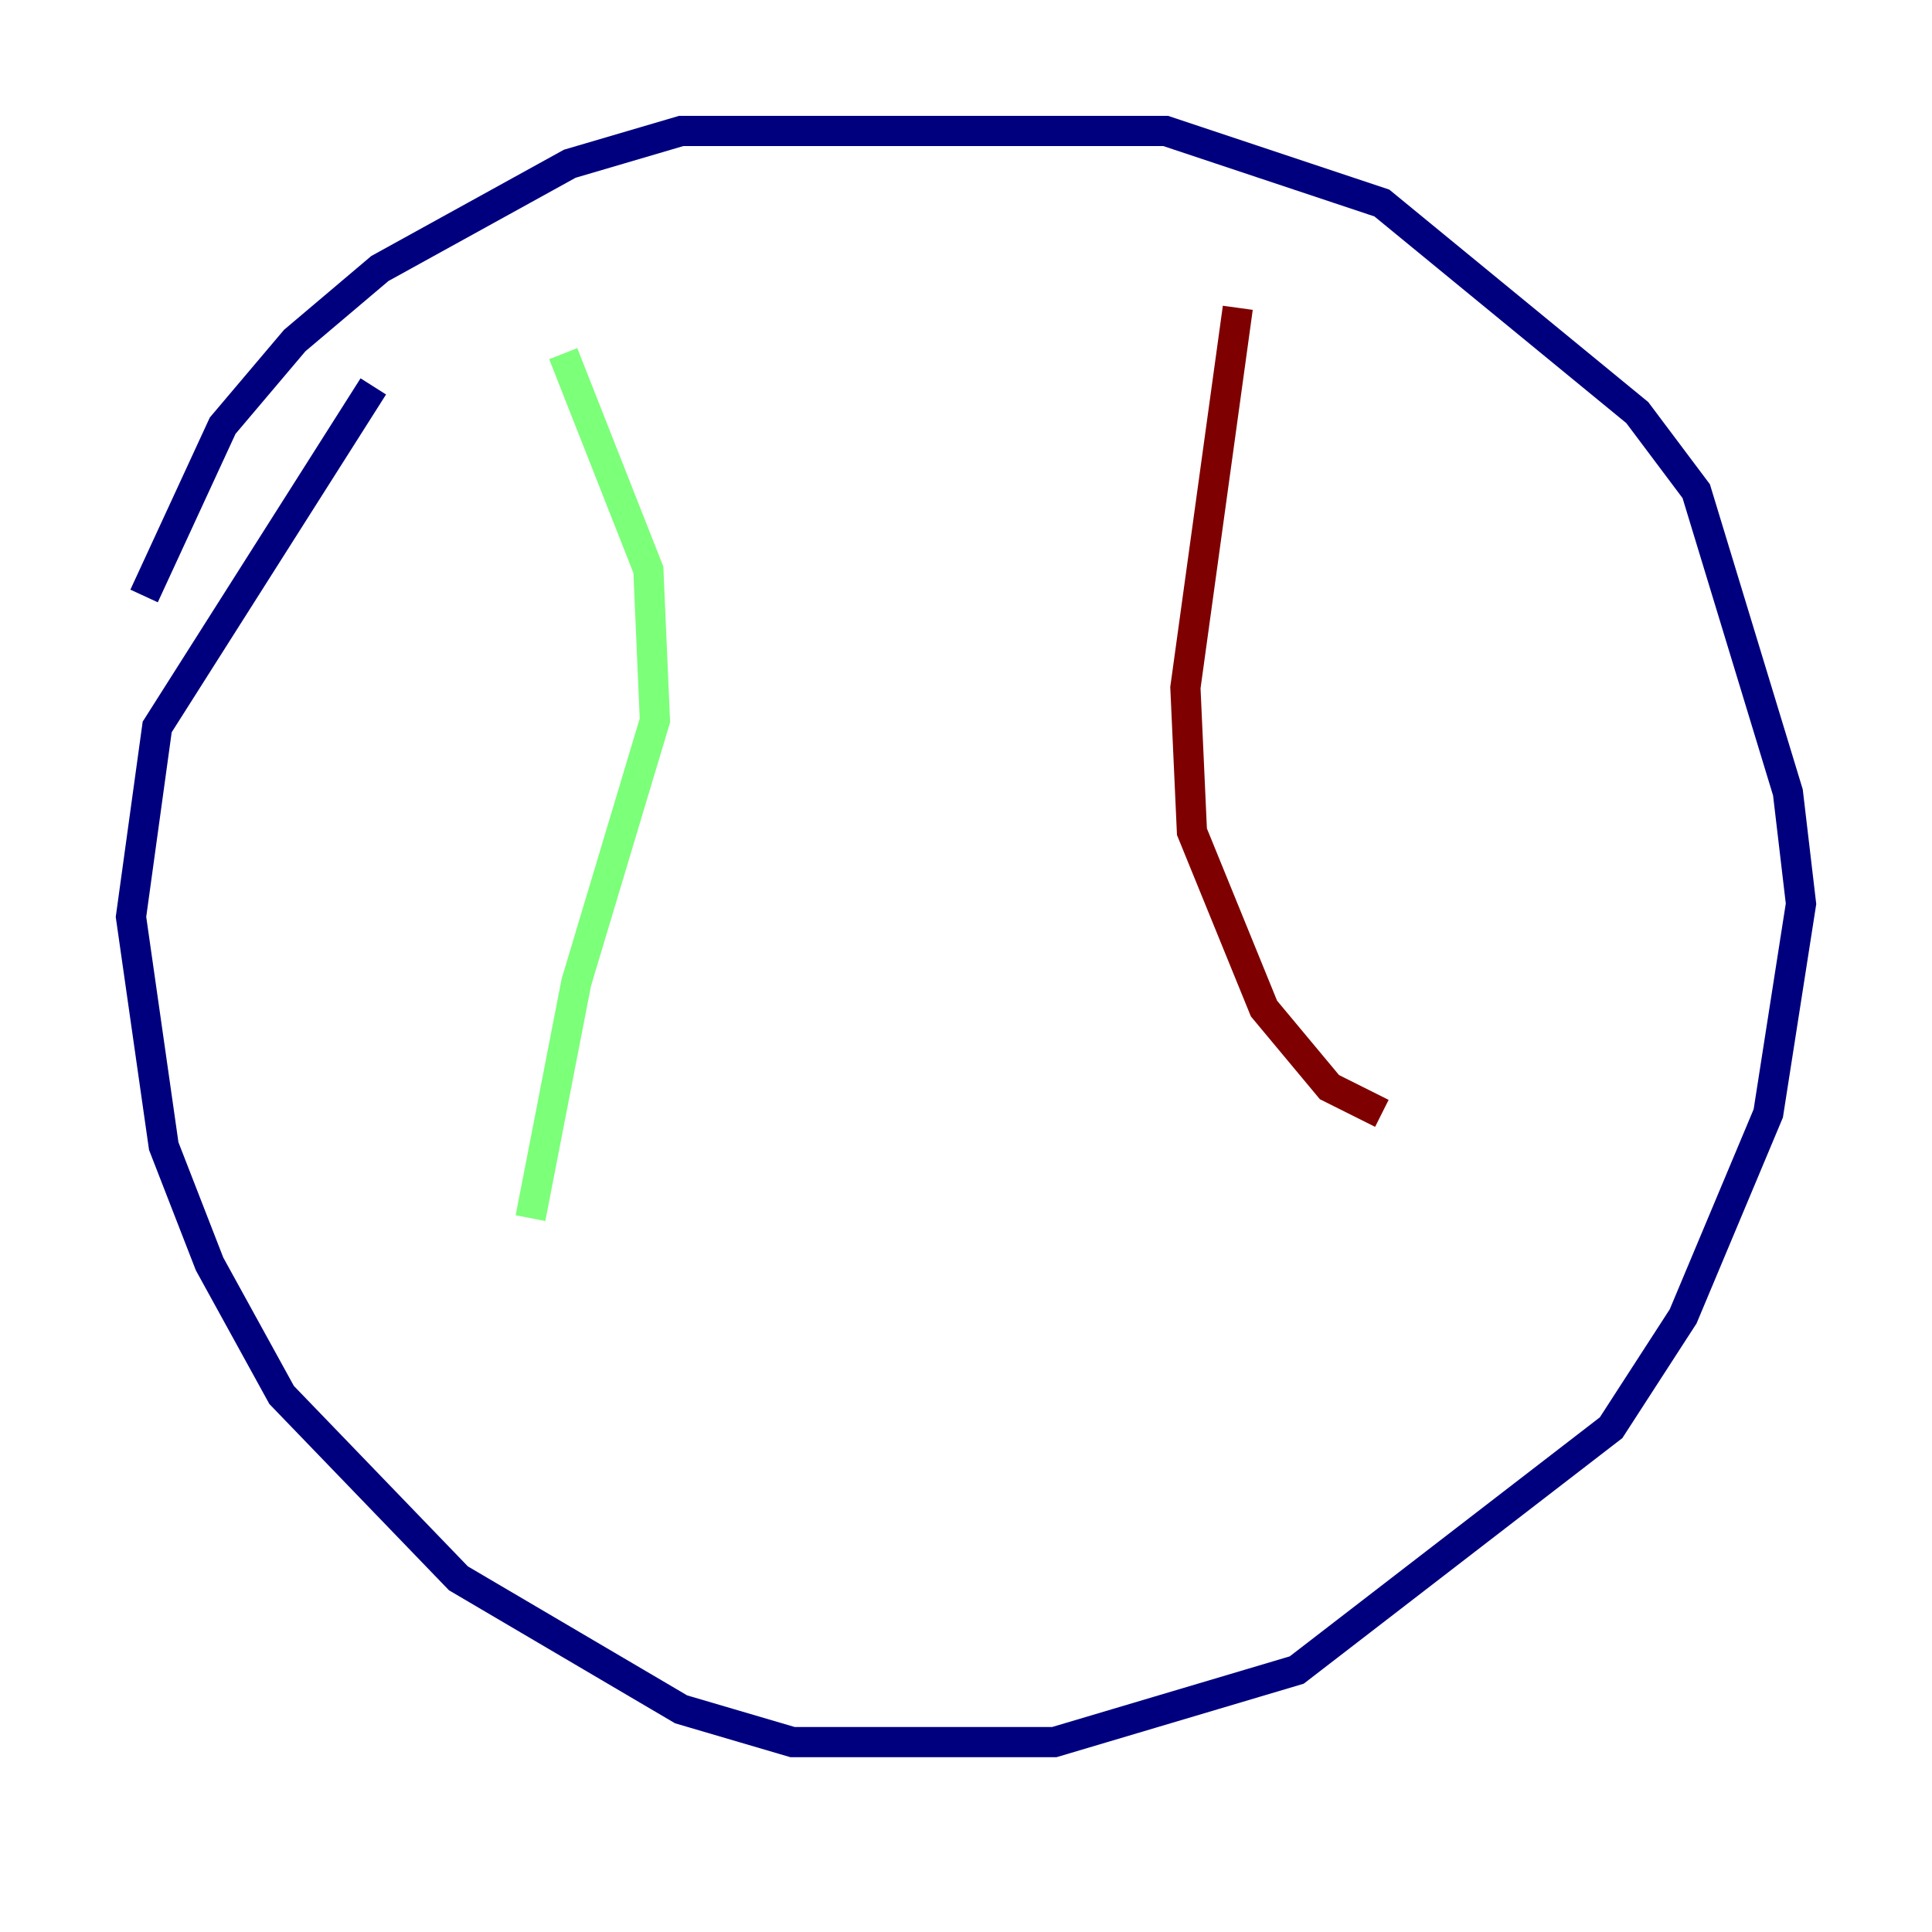<?xml version="1.0" encoding="utf-8" ?>
<svg baseProfile="tiny" height="128" version="1.2" viewBox="0,0,128,128" width="128" xmlns="http://www.w3.org/2000/svg" xmlns:ev="http://www.w3.org/2001/xml-events" xmlns:xlink="http://www.w3.org/1999/xlink"><defs /><polyline fill="none" points="24.732,25.6 10.414,48.163 8.678,60.746 10.848,75.932 13.885,83.742 18.658,92.42 30.373,104.57 45.125,113.248 52.502,115.417 69.858,115.417 85.912,110.644 106.739,94.59 111.512,87.214 117.153,73.763 119.322,59.878 118.454,52.502 112.38,32.542 108.475,27.336 91.552,13.451 77.234,8.678 45.125,8.678 37.749,10.848 25.166,17.79 19.525,22.563 14.752,28.203 9.546,39.485" stroke="#00007f" stroke-width="2" /><polyline fill="none" points="37.315,23.43 42.956,37.749 43.39,47.729 38.183,65.085 35.146,80.705" stroke="#7cff79" stroke-width="2" /><polyline fill="none" points="82.007,20.393 78.536,45.559 78.969,55.105 83.742,66.82 88.081,72.027 91.552,73.763" stroke="#7f0000" stroke-width="2" /></svg>